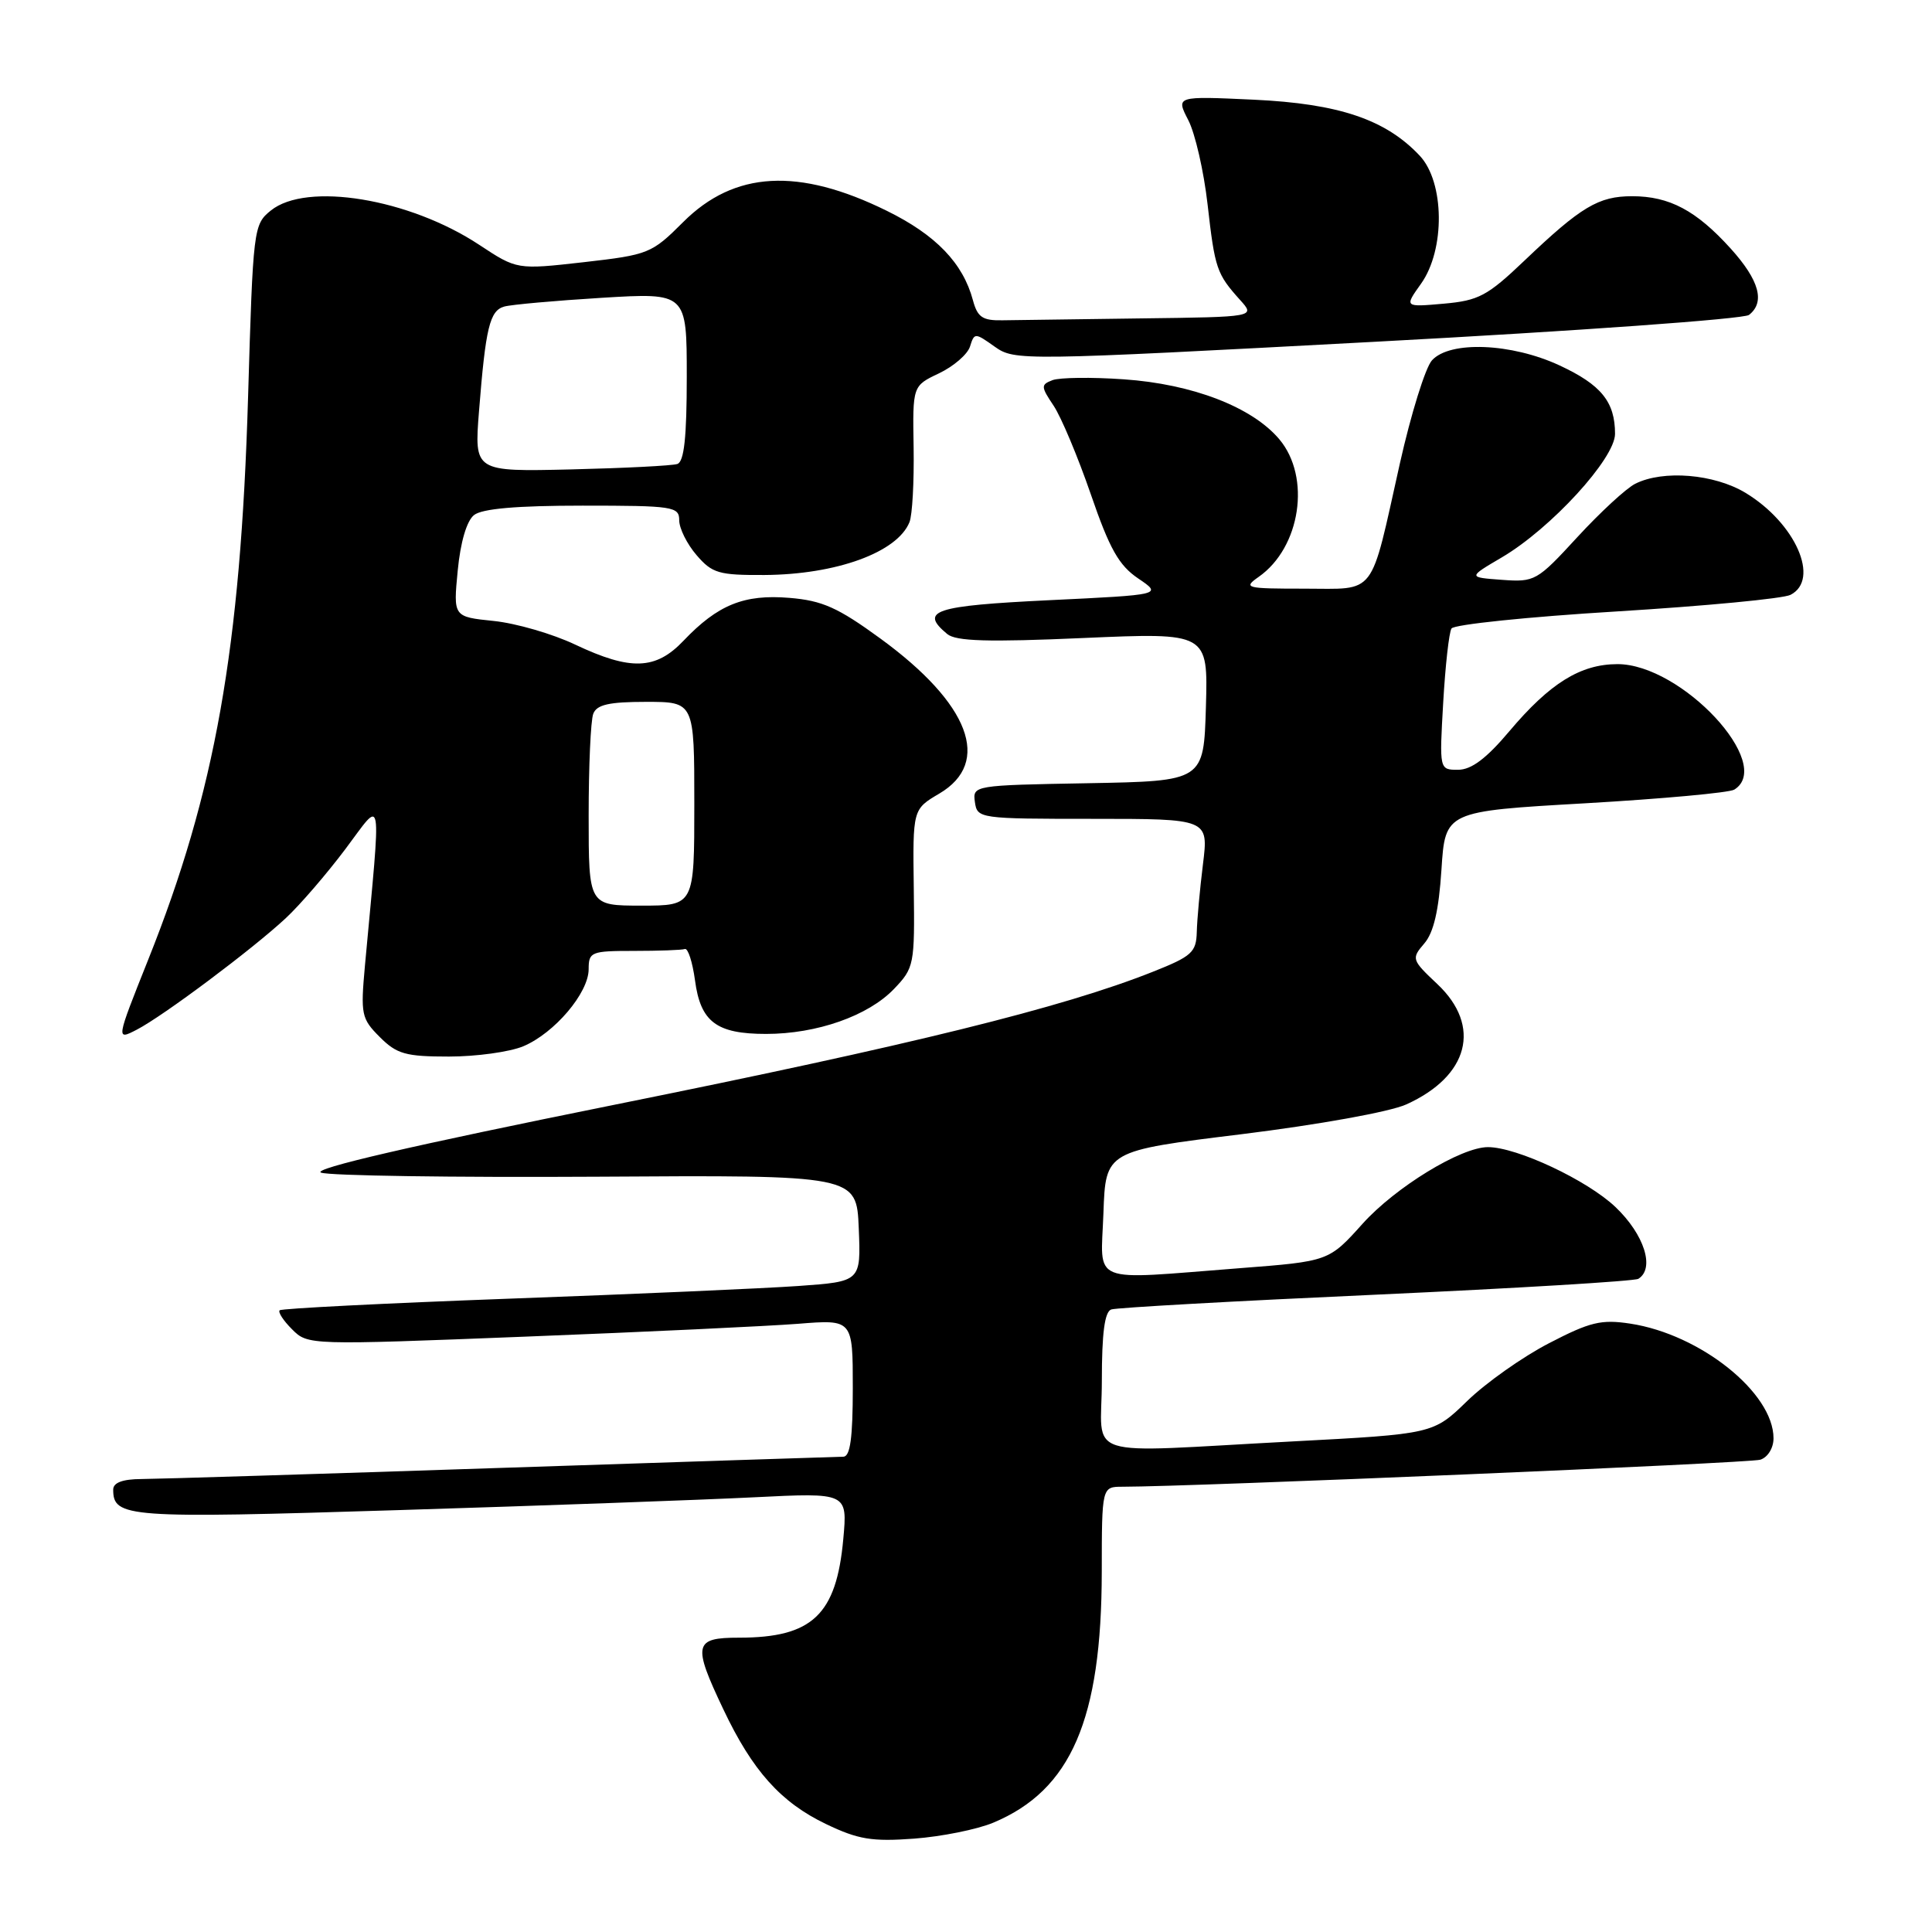 <?xml version="1.0" encoding="UTF-8" standalone="no"?>
<!DOCTYPE svg PUBLIC "-//W3C//DTD SVG 1.1//EN" "http://www.w3.org/Graphics/SVG/1.1/DTD/svg11.dtd" >
<svg xmlns="http://www.w3.org/2000/svg" xmlns:xlink="http://www.w3.org/1999/xlink" version="1.1" viewBox="0 0 256 256">
 <g >
 <path fill="currentColor"
d=" M 131.60 241.52 C 141.92 237.21 145.97 227.86 145.99 208.25 C 146.00 197.00 146.00 197.00 148.75 197.00 C 158.16 196.99 231.82 193.87 233.25 193.42 C 234.24 193.10 235.00 191.88 235.00 190.58 C 235.00 184.56 225.32 176.81 216.03 175.39 C 212.17 174.80 210.69 175.16 205.24 177.99 C 201.76 179.79 196.89 183.23 194.41 185.64 C 189.91 190.01 189.91 190.01 171.20 191.00 C 142.72 192.50 146.00 193.54 146.00 182.97 C 146.00 176.64 146.37 173.81 147.25 173.51 C 147.94 173.27 163.73 172.39 182.34 171.55 C 200.94 170.70 216.58 169.76 217.09 169.45 C 219.31 168.07 217.88 163.58 214.06 159.94 C 210.32 156.38 200.99 152.00 197.16 152.00 C 193.59 152.00 184.92 157.30 180.56 162.14 C 176.08 167.13 176.08 167.13 164.29 168.04 C 144.08 169.60 145.87 170.33 146.21 160.75 C 146.50 152.50 146.50 152.50 164.50 150.29 C 174.76 149.02 184.14 147.33 186.32 146.35 C 194.63 142.61 196.36 135.97 190.47 130.41 C 187.04 127.18 187.00 127.03 188.72 125.02 C 189.97 123.58 190.65 120.63 191.00 115.23 C 191.50 107.50 191.50 107.50 210.05 106.44 C 220.25 105.85 229.13 105.04 229.80 104.63 C 235.19 101.29 222.82 88.00 214.32 88.00 C 209.42 88.01 205.37 90.52 199.99 96.90 C 196.95 100.51 194.96 102.00 193.20 102.00 C 190.72 102.00 190.72 102.00 191.23 93.12 C 191.51 88.23 192.00 83.81 192.33 83.28 C 192.65 82.75 202.50 81.73 214.21 81.02 C 225.92 80.30 236.29 79.32 237.25 78.82 C 241.21 76.80 237.92 69.32 231.30 65.31 C 227.15 62.80 220.38 62.24 216.68 64.10 C 215.48 64.70 212.03 67.89 209.00 71.18 C 203.66 76.99 203.37 77.15 199.00 76.83 C 194.50 76.50 194.50 76.50 199.01 73.85 C 205.50 70.03 214.00 60.76 214.00 57.49 C 214.00 53.25 212.17 50.99 206.67 48.43 C 200.28 45.45 192.10 45.13 189.74 47.75 C 188.87 48.71 186.96 54.86 185.49 61.41 C 181.48 79.34 182.50 78.00 172.80 78.00 C 165.04 78.00 164.69 77.91 166.78 76.44 C 172.34 72.55 173.74 63.23 169.52 58.21 C 165.93 53.94 158.00 50.88 148.89 50.26 C 144.64 49.96 140.40 50.02 139.47 50.37 C 137.90 50.97 137.91 51.22 139.61 53.76 C 140.62 55.27 142.83 60.55 144.54 65.50 C 147.03 72.75 148.26 74.92 150.82 76.65 C 154.01 78.81 154.01 78.81 139.01 79.53 C 123.76 80.27 121.79 80.92 125.51 84.01 C 126.67 84.97 130.88 85.10 143.55 84.54 C 160.07 83.82 160.07 83.82 159.79 93.66 C 159.50 103.50 159.50 103.50 144.18 103.78 C 129.00 104.05 128.87 104.07 129.18 106.28 C 129.49 108.46 129.75 108.50 144.82 108.50 C 160.14 108.50 160.14 108.50 159.40 114.50 C 158.99 117.80 158.62 121.85 158.58 123.49 C 158.51 126.19 157.92 126.72 152.72 128.78 C 140.78 133.52 120.83 138.45 81.30 146.41 C 54.66 151.78 41.25 154.88 42.54 155.38 C 43.62 155.79 60.02 156.03 79.00 155.92 C 113.50 155.70 113.50 155.70 113.79 162.76 C 114.08 169.81 114.08 169.81 105.79 170.40 C 101.23 170.72 84.00 171.48 67.50 172.08 C 51.00 172.69 37.30 173.38 37.06 173.62 C 36.81 173.86 37.55 175.00 38.71 176.15 C 40.79 178.24 40.95 178.24 69.65 177.11 C 85.52 176.49 101.76 175.72 105.75 175.41 C 113.00 174.83 113.00 174.83 113.00 183.91 C 113.00 190.51 112.66 193.01 111.75 193.02 C 111.06 193.03 90.70 193.70 66.50 194.50 C 42.30 195.31 20.81 195.97 18.75 195.98 C 16.24 195.99 15.00 196.46 15.00 197.38 C 15.00 201.09 16.82 201.22 52.71 200.10 C 71.85 199.51 93.08 198.74 99.90 198.40 C 112.30 197.78 112.30 197.78 111.74 203.93 C 110.83 213.97 107.63 217.00 97.93 217.00 C 91.94 217.00 91.75 217.87 95.85 226.50 C 99.70 234.63 103.46 238.83 109.46 241.70 C 113.71 243.74 115.54 244.04 121.12 243.63 C 124.75 243.36 129.47 242.41 131.60 241.52 Z  M 69.33 138.64 C 73.47 136.90 78.00 131.57 78.00 128.42 C 78.00 126.13 78.32 126.00 84.00 126.00 C 87.30 126.00 90.34 125.89 90.75 125.75 C 91.16 125.61 91.76 127.48 92.09 129.89 C 92.82 135.41 94.93 137.00 101.51 137.00 C 108.24 137.00 115.04 134.61 118.46 131.04 C 121.13 128.25 121.21 127.84 121.08 117.70 C 120.94 107.23 120.94 107.23 124.47 105.15 C 131.45 101.03 128.49 93.24 116.67 84.62 C 111.01 80.49 108.96 79.58 104.59 79.22 C 98.59 78.72 95.11 80.13 90.56 84.91 C 86.89 88.77 83.57 88.89 76.23 85.42 C 73.23 83.99 68.36 82.58 65.41 82.28 C 60.06 81.73 60.06 81.73 60.65 75.61 C 61.01 71.84 61.84 69.02 62.81 68.25 C 63.88 67.40 68.45 67.00 77.19 67.00 C 89.21 67.00 90.00 67.12 90.00 68.94 C 90.00 70.01 91.03 72.09 92.30 73.56 C 94.37 75.97 95.25 76.22 101.30 76.19 C 110.83 76.13 118.90 73.19 120.51 69.19 C 120.89 68.26 121.13 63.82 121.06 59.32 C 120.92 51.13 120.92 51.13 124.42 49.47 C 126.35 48.55 128.20 46.96 128.53 45.92 C 129.11 44.07 129.18 44.07 131.81 45.94 C 134.46 47.81 135.21 47.80 182.50 45.27 C 208.90 43.86 231.06 42.27 231.75 41.73 C 233.92 40.04 233.12 37.14 229.33 32.94 C 224.76 27.89 221.21 26.00 216.27 26.00 C 211.81 26.00 209.50 27.38 202.00 34.53 C 197.09 39.21 195.94 39.83 191.29 40.24 C 186.08 40.70 186.08 40.70 188.29 37.60 C 191.51 33.09 191.42 24.14 188.12 20.63 C 183.61 15.83 177.42 13.74 166.15 13.21 C 155.81 12.73 155.81 12.73 157.45 15.91 C 158.36 17.66 159.51 22.68 160.01 27.08 C 160.98 35.62 161.21 36.29 164.32 39.75 C 166.35 42.00 166.35 42.00 151.17 42.19 C 142.83 42.30 134.57 42.41 132.82 42.44 C 130.19 42.49 129.52 42.03 128.92 39.79 C 127.60 34.86 124.01 31.13 117.50 27.93 C 105.81 22.17 97.30 22.65 90.52 29.43 C 86.35 33.60 85.94 33.76 77.36 34.74 C 68.50 35.74 68.50 35.74 63.50 32.44 C 54.22 26.31 40.61 24.07 35.88 27.90 C 33.59 29.75 33.53 30.27 32.87 52.65 C 31.88 85.96 28.51 104.97 19.63 127.18 C 15.37 137.86 15.37 137.86 18.12 136.44 C 21.62 134.63 33.45 125.78 37.88 121.65 C 39.74 119.92 43.29 115.80 45.77 112.50 C 50.80 105.81 50.54 104.27 48.36 127.91 C 47.77 134.42 47.88 134.97 50.32 137.41 C 52.58 139.67 53.74 140.00 59.49 140.00 C 63.10 140.00 67.53 139.39 69.33 138.64 Z  M 78.00 108.08 C 78.00 101.53 78.27 95.45 78.61 94.58 C 79.07 93.37 80.70 93.00 85.61 93.00 C 92.00 93.00 92.00 93.00 92.00 106.50 C 92.00 120.00 92.00 120.00 85.00 120.00 C 78.00 120.00 78.00 120.00 78.00 108.08 Z  M 63.47 54.50 C 64.35 43.39 64.89 41.16 66.82 40.62 C 67.74 40.36 73.56 39.84 79.75 39.46 C 91.00 38.78 91.00 38.78 91.00 49.92 C 91.00 57.95 90.65 61.18 89.75 61.48 C 89.06 61.71 82.73 62.03 75.67 62.20 C 62.84 62.50 62.84 62.50 63.47 54.50 Z "/>
</g>
</svg>